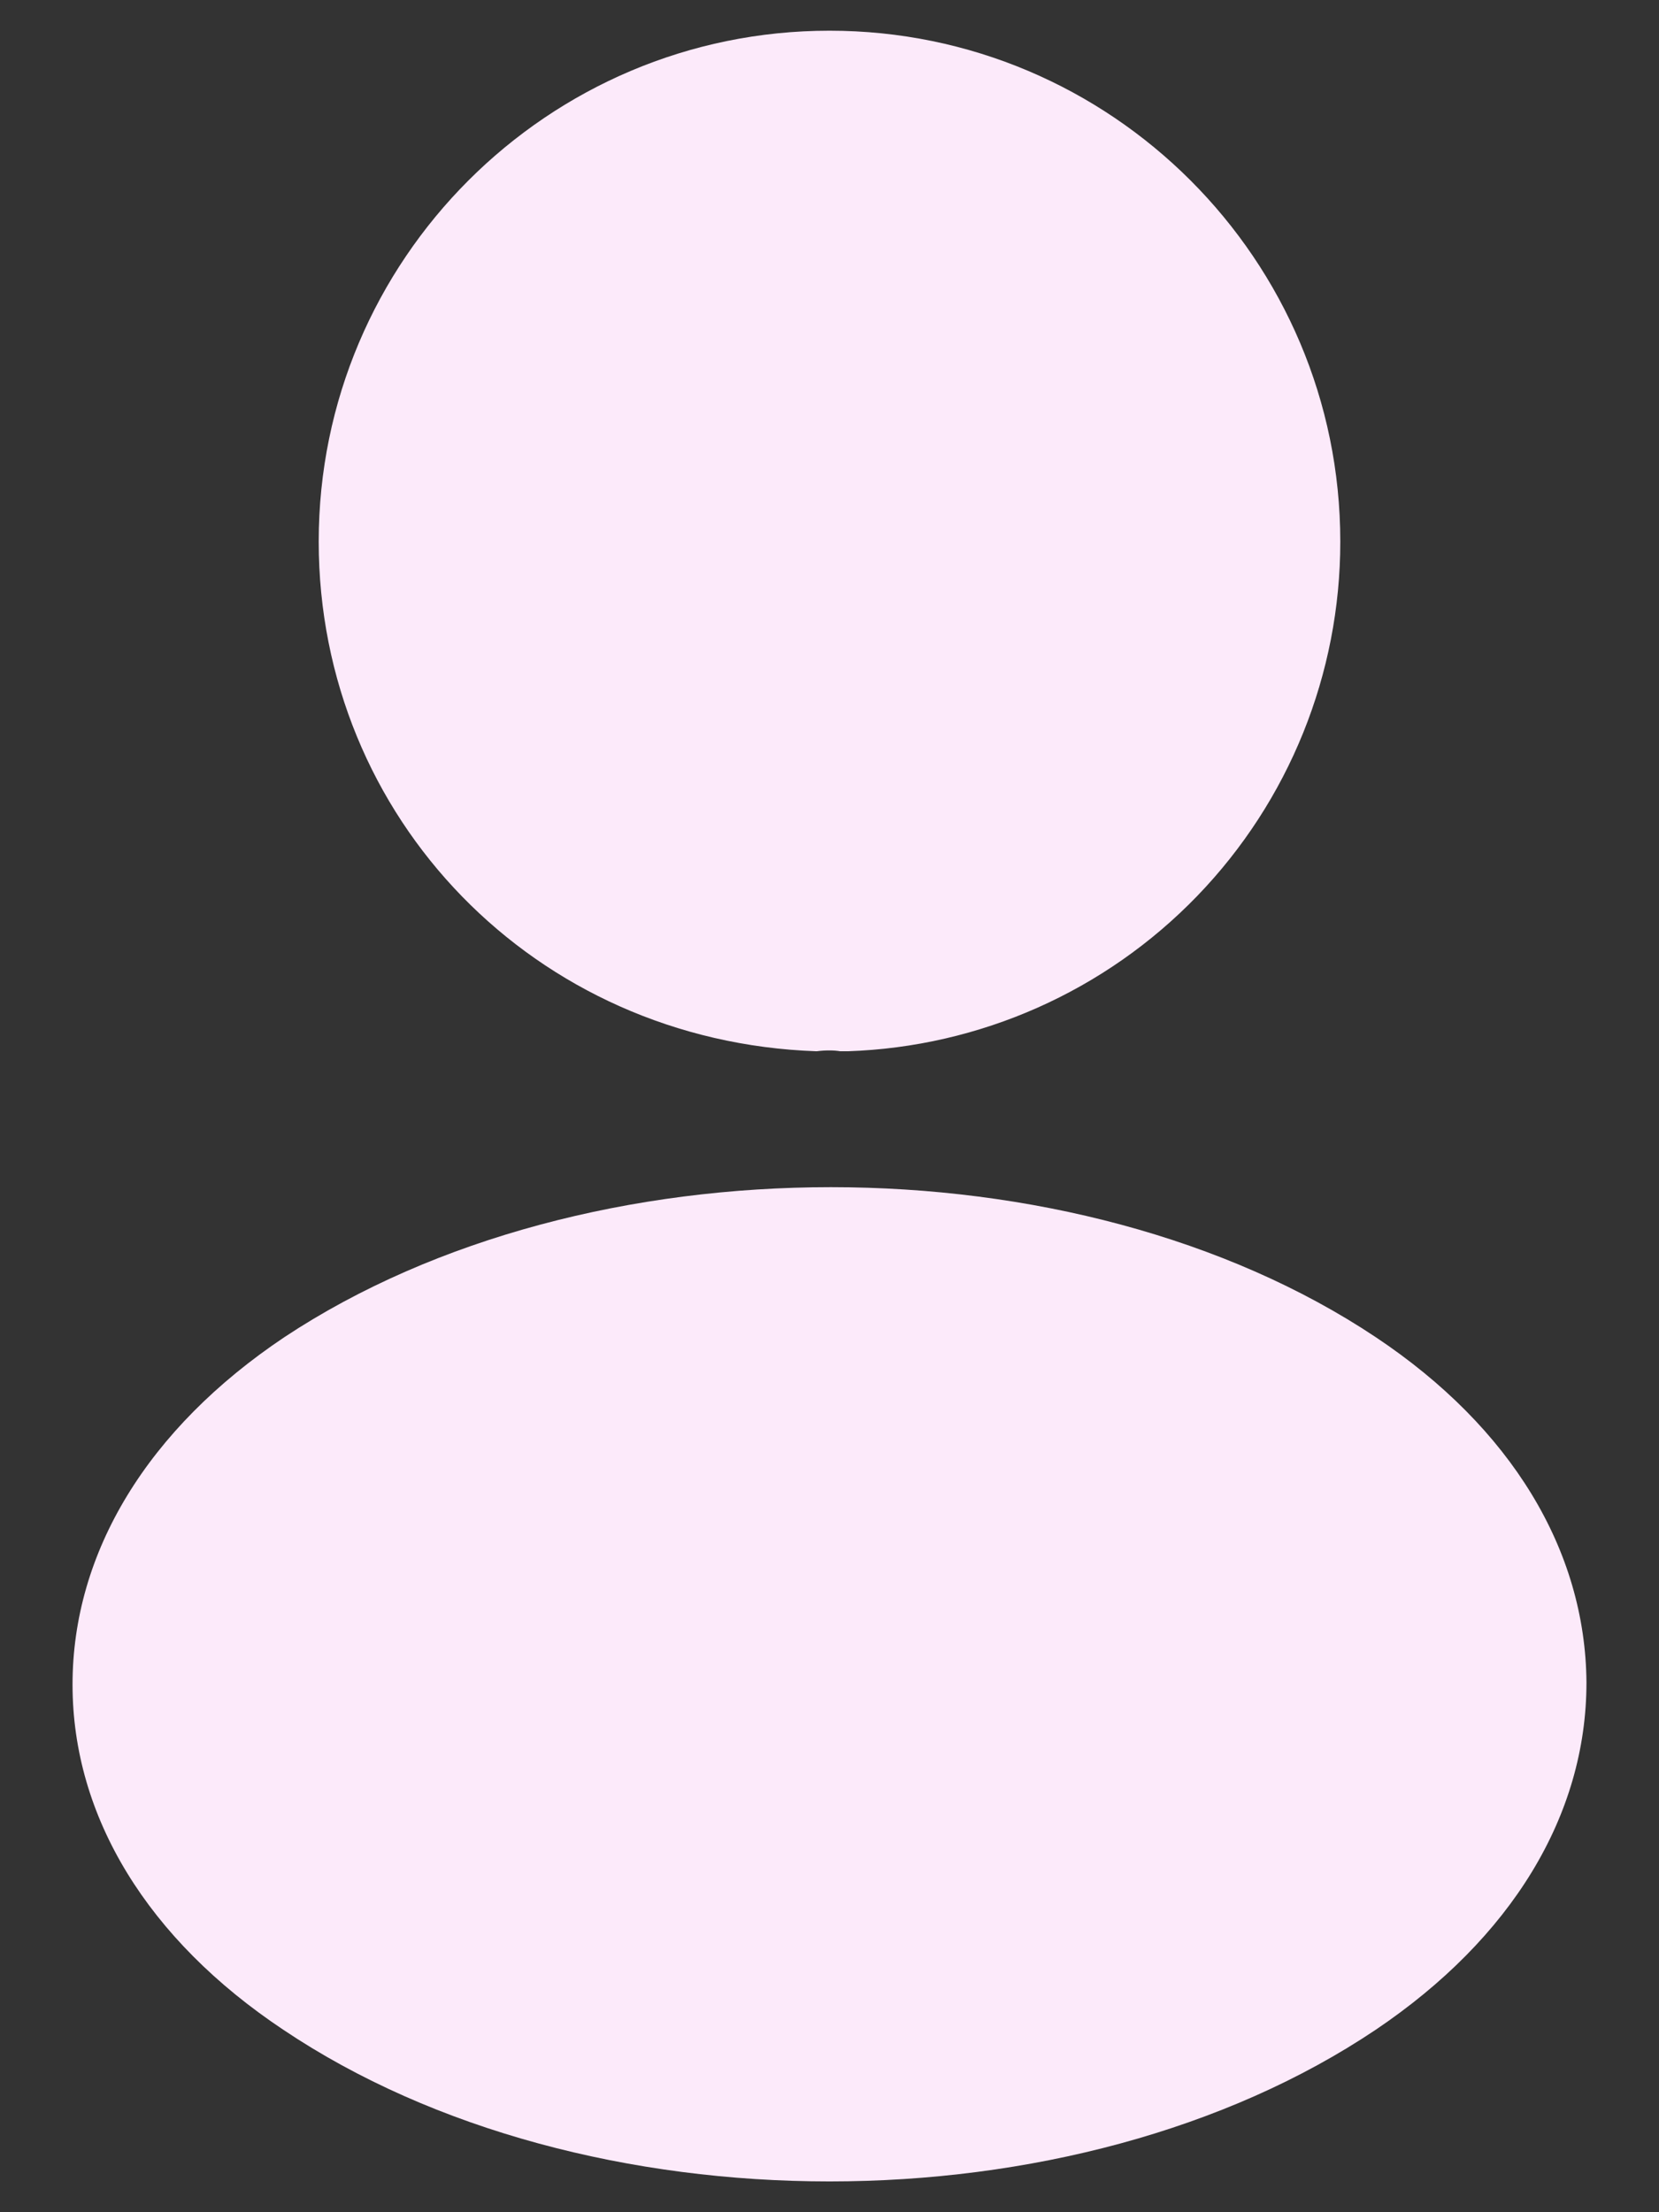 <svg width="18" height="24" viewBox="0 0 18 24" fill="none" xmlns="http://www.w3.org/2000/svg">
<rect x="0" y="0" width="18" height="24" fill="#333333" stroke="none"/>
<path opacity="0.99" d="M9 0.333C5.943 0.333 3.458 2.818 3.458 5.875C3.458 8.873 5.803 11.3 8.86 11.405C8.953 11.393 9.047 11.393 9.117 11.405H9.198C10.633 11.357 11.992 10.753 12.989 9.721C13.986 8.689 14.543 7.31 14.542 5.875C14.542 2.818 12.057 0.333 9 0.333ZM14.927 14.507C11.672 12.337 6.363 12.337 3.085 14.507C1.603 15.499 0.787 16.84 0.787 18.276C0.787 19.71 1.603 21.041 3.073 22.02C4.707 23.117 6.853 23.666 9 23.666C11.147 23.666 13.293 23.117 14.927 22.02C16.397 21.029 17.213 19.699 17.213 18.252C17.202 16.817 16.397 15.487 14.927 14.507Z" fill="#FEECFC"/>
</svg>
